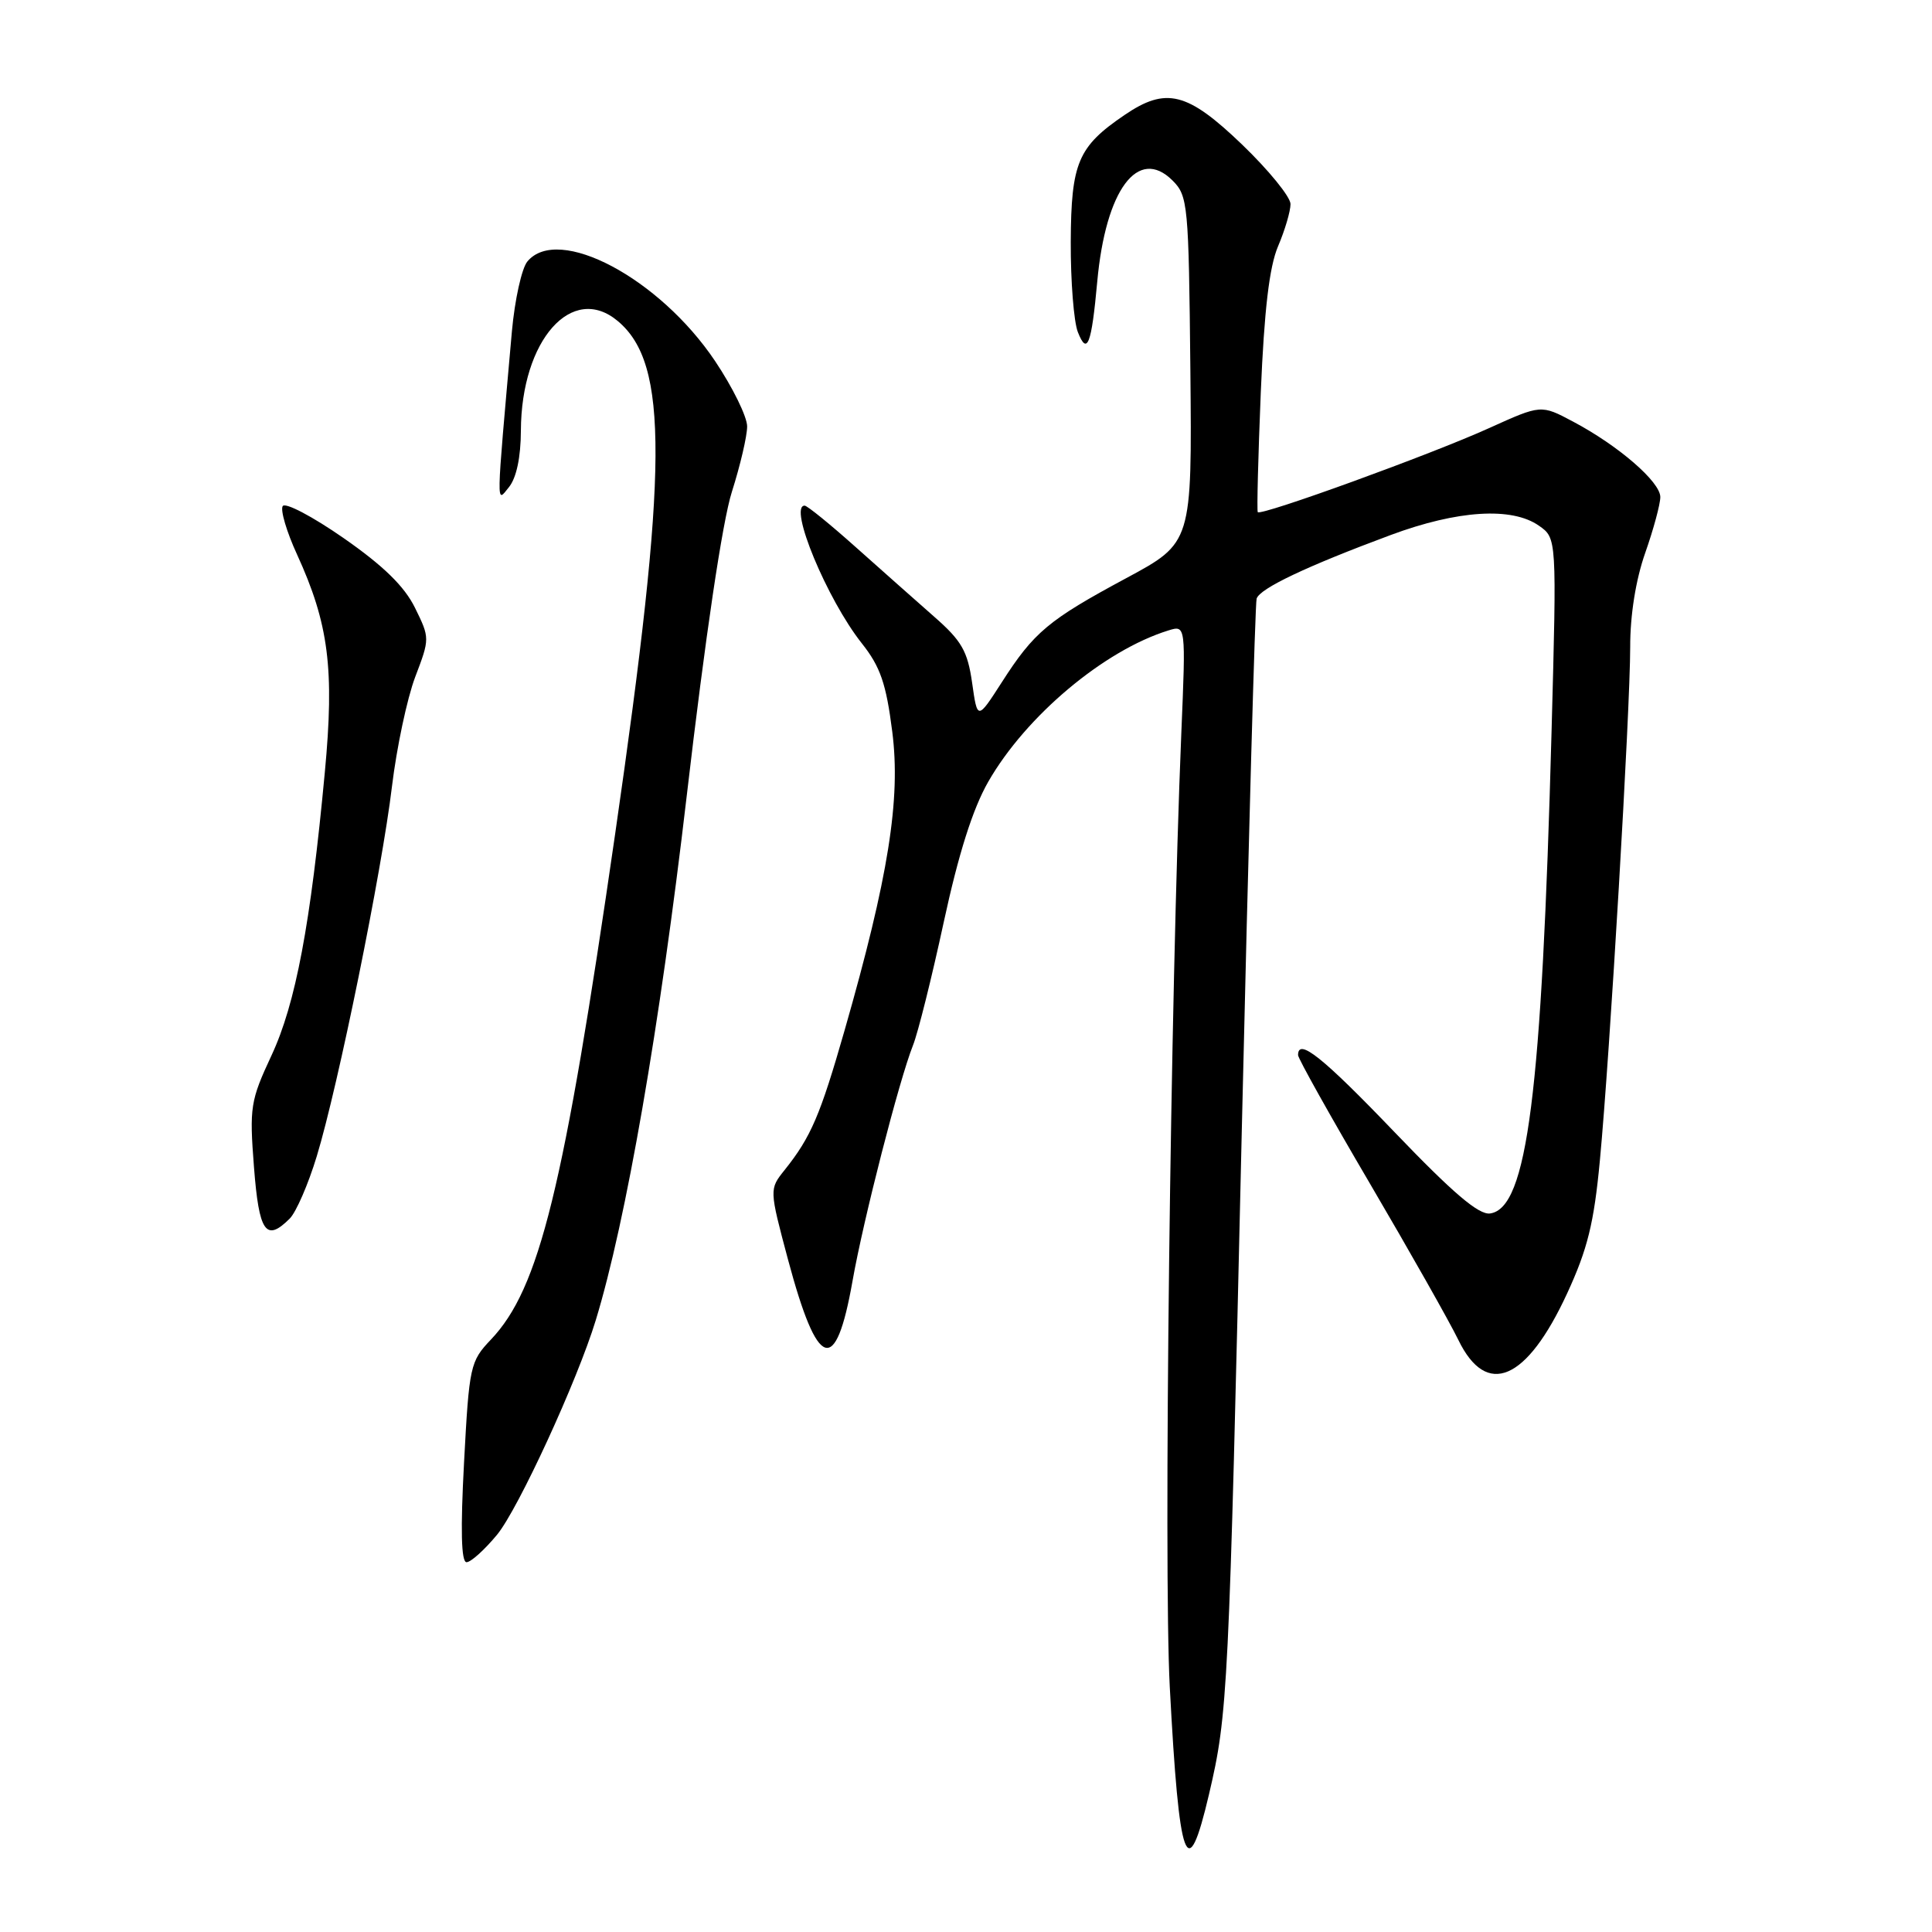 <?xml version="1.0" encoding="UTF-8" standalone="no"?>
<!DOCTYPE svg PUBLIC "-//W3C//DTD SVG 1.1//EN" "http://www.w3.org/Graphics/SVG/1.1/DTD/svg11.dtd" >
<svg xmlns="http://www.w3.org/2000/svg" xmlns:xlink="http://www.w3.org/1999/xlink" version="1.1" viewBox="0 0 256 256">
 <g >
 <path fill="currentColor"
d=" M 160.20 237.75 C 162.70 227.06 162.83 224.59 164.55 149.50 C 165.43 111.55 166.31 79.97 166.51 79.32 C 166.94 77.97 173.11 75.04 184.28 70.89 C 193.14 67.60 200.33 67.14 203.92 69.66 C 206.28 71.31 206.28 71.31 205.59 96.91 C 204.29 145.01 202.37 160.09 197.45 160.79 C 195.95 161.01 192.52 158.08 184.81 150.04 C 175.23 140.05 172.00 137.47 172.00 139.81 C 172.00 140.25 176.29 147.92 181.54 156.86 C 186.78 165.79 192.05 175.10 193.24 177.55 C 196.98 185.26 202.29 182.99 207.65 171.39 C 210.36 165.52 211.21 162.07 211.99 153.79 C 213.32 139.76 216.01 94.07 216.01 85.73 C 216.00 81.50 216.75 76.81 218.00 73.26 C 219.10 70.13 220.00 66.80 220.00 65.86 C 220.00 63.85 214.44 59.04 208.43 55.86 C 204.20 53.61 204.20 53.61 197.35 56.71 C 189.67 60.20 167.02 68.42 166.66 67.86 C 166.53 67.66 166.71 60.53 167.06 52.00 C 167.52 41.05 168.19 35.36 169.35 32.63 C 170.26 30.50 171.00 27.98 171.00 27.04 C 171.00 26.09 168.11 22.55 164.59 19.16 C 157.33 12.19 154.52 11.48 148.99 15.25 C 142.83 19.44 141.93 21.57 141.88 32.04 C 141.86 37.24 142.28 42.62 142.82 44.00 C 144.06 47.16 144.63 45.67 145.39 37.33 C 146.50 25.14 150.80 19.36 155.37 23.92 C 157.41 25.96 157.51 27.07 157.73 48.99 C 157.95 71.92 157.95 71.92 149.23 76.61 C 138.91 82.16 137.01 83.75 132.74 90.41 C 129.51 95.43 129.51 95.43 128.81 90.47 C 128.21 86.28 127.43 84.91 123.80 81.73 C 121.44 79.65 116.74 75.49 113.37 72.48 C 110.00 69.47 106.96 67.00 106.62 67.00 C 104.43 67.00 109.58 79.42 114.19 85.24 C 116.65 88.34 117.42 90.57 118.23 96.96 C 119.37 105.90 117.73 116.22 111.92 136.50 C 108.68 147.81 107.46 150.66 103.96 155.04 C 101.93 157.58 101.93 157.58 104.41 166.88 C 108.34 181.56 110.73 182.37 112.96 169.76 C 114.39 161.63 119.15 143.09 120.98 138.50 C 121.64 136.85 123.47 129.51 125.05 122.19 C 127.01 113.12 128.89 107.19 130.94 103.60 C 135.93 94.88 146.29 86.18 154.81 83.54 C 157.13 82.82 157.13 82.82 156.53 97.16 C 155.09 131.73 154.17 207.63 155.00 223.50 C 156.25 247.17 157.31 250.08 160.20 237.75 Z  M 65.87 203.35 C 68.68 199.93 76.49 182.97 78.94 174.94 C 82.95 161.81 87.41 136.16 90.99 105.50 C 93.46 84.33 95.72 69.11 96.98 65.16 C 98.09 61.67 99.00 57.78 99.00 56.50 C 99.00 55.23 97.09 51.33 94.75 47.84 C 87.38 36.85 73.96 29.73 69.88 34.65 C 69.13 35.55 68.21 39.72 67.83 43.90 C 65.71 67.84 65.73 66.66 67.43 64.56 C 68.43 63.33 69.01 60.59 69.02 57.06 C 69.07 45.06 75.81 37.45 81.87 42.55 C 88.62 48.22 88.54 61.90 81.51 110.50 C 74.69 157.66 71.48 170.73 65.05 177.50 C 62.30 180.39 62.17 180.99 61.49 193.75 C 61.01 202.70 61.11 207.00 61.82 207.00 C 62.39 207.00 64.21 205.36 65.87 203.35 Z  M 38.39 161.47 C 39.24 160.62 40.85 156.91 41.97 153.22 C 44.81 143.90 50.60 115.41 51.94 104.19 C 52.56 99.06 53.94 92.56 55.01 89.72 C 56.96 84.60 56.96 84.55 54.99 80.54 C 53.59 77.69 50.80 74.97 45.53 71.30 C 41.42 68.44 37.79 66.53 37.46 67.06 C 37.13 67.59 37.98 70.47 39.35 73.45 C 43.56 82.65 44.33 88.63 43.04 102.34 C 41.16 122.47 39.18 132.98 35.97 139.86 C 33.18 145.84 33.04 146.71 33.65 154.61 C 34.32 163.30 35.23 164.62 38.39 161.47 Z "/>
</g>
</svg>